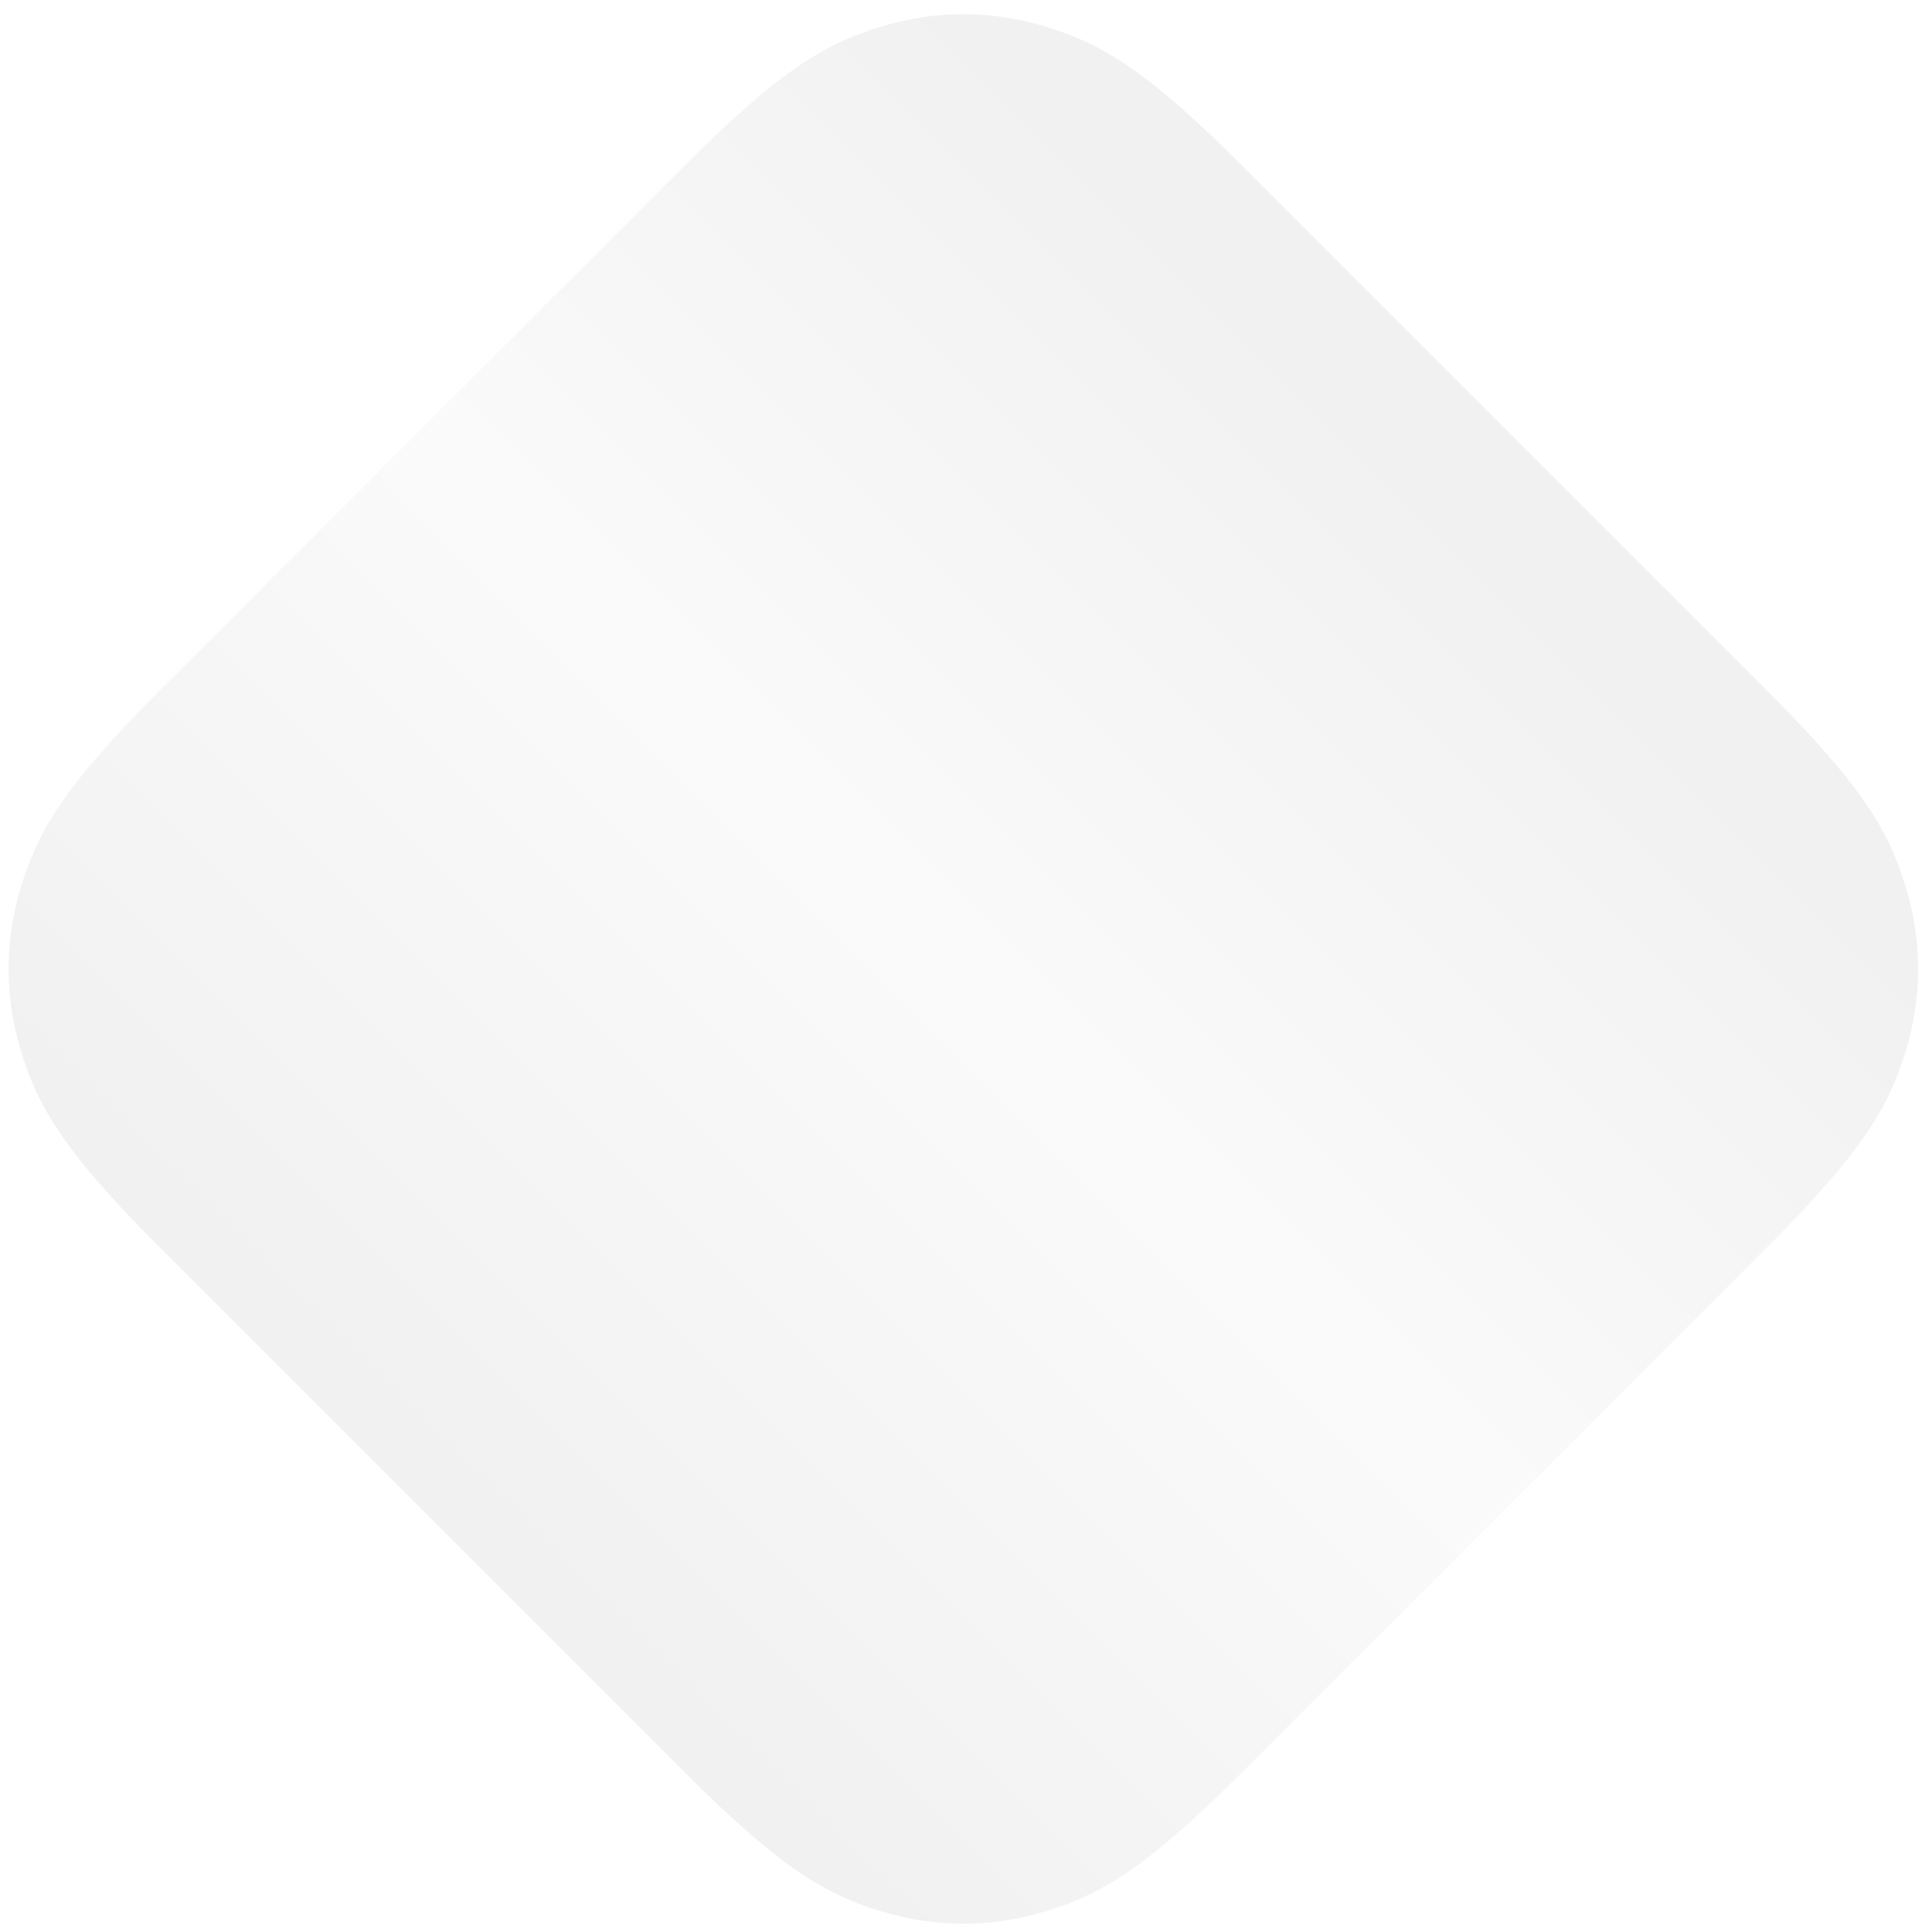 <?xml version="1.0" encoding="UTF-8"?>
<svg width="101px" height="101px" viewBox="0 0 101 101" version="1.1" xmlns="http://www.w3.org/2000/svg" xmlns:xlink="http://www.w3.org/1999/xlink">
    <!-- Generator: Sketch 53.2 (72643) - https://sketchapp.com -->
    <title>title_bg</title>
    <desc>Created with Sketch.</desc>
    <defs>
        <linearGradient x1="93.019%" y1="50%" x2="3.263%" y2="50%" id="linearGradient-1">
            <stop stop-color="#858585" offset="0%"></stop>
            <stop stop-color="#D5D5D5" offset="48.279%"></stop>
            <stop stop-color="#858585" offset="100%"></stop>
        </linearGradient>
        <path d="M37.873,16.654 L76.85,16.654 C83.983,16.654 86.569,17.397 89.176,18.791 C91.784,20.186 93.83,22.232 95.224,24.84 C96.619,27.447 97.361,30.033 97.361,37.165 L97.361,76.143 C97.361,83.275 96.619,85.862 95.224,88.469 C93.83,91.077 91.784,93.123 89.176,94.517 C86.569,95.912 83.983,96.654 76.85,96.654 L37.873,96.654 C30.74,96.654 28.154,95.912 25.547,94.517 C22.939,93.123 20.893,91.077 19.498,88.469 C18.104,85.862 17.361,83.275 17.361,76.143 L17.361,37.165 C17.361,30.033 18.104,27.447 19.498,24.84 C20.893,22.232 22.939,20.186 25.547,18.791 C28.154,17.397 30.74,16.654 37.873,16.654 Z" id="path-2"></path>
    </defs>
    <g id="🌀-✅--Home" stroke="none" stroke-width="1" fill="none" fill-rule="evenodd" opacity="0.117">
        <g id="ba_home" transform="translate(-358, -952)">
            <g id="sectionTitle" transform="translate(351, 946)">
                <g id="title_bg">
                    <mask id="mask-3" fill="white">
                        <use xlink:href="#path-2"></use>
                    </mask>
                    <use id="Rectangle" fill="url(#linearGradient-1)" fill-rule="nonzero" transform="translate(57.361, 56.654) rotate(-45) translate(-57.361, -56.654) " xlink:href="#path-2"></use>
                </g>
            </g>
        </g>
    </g>
</svg>
